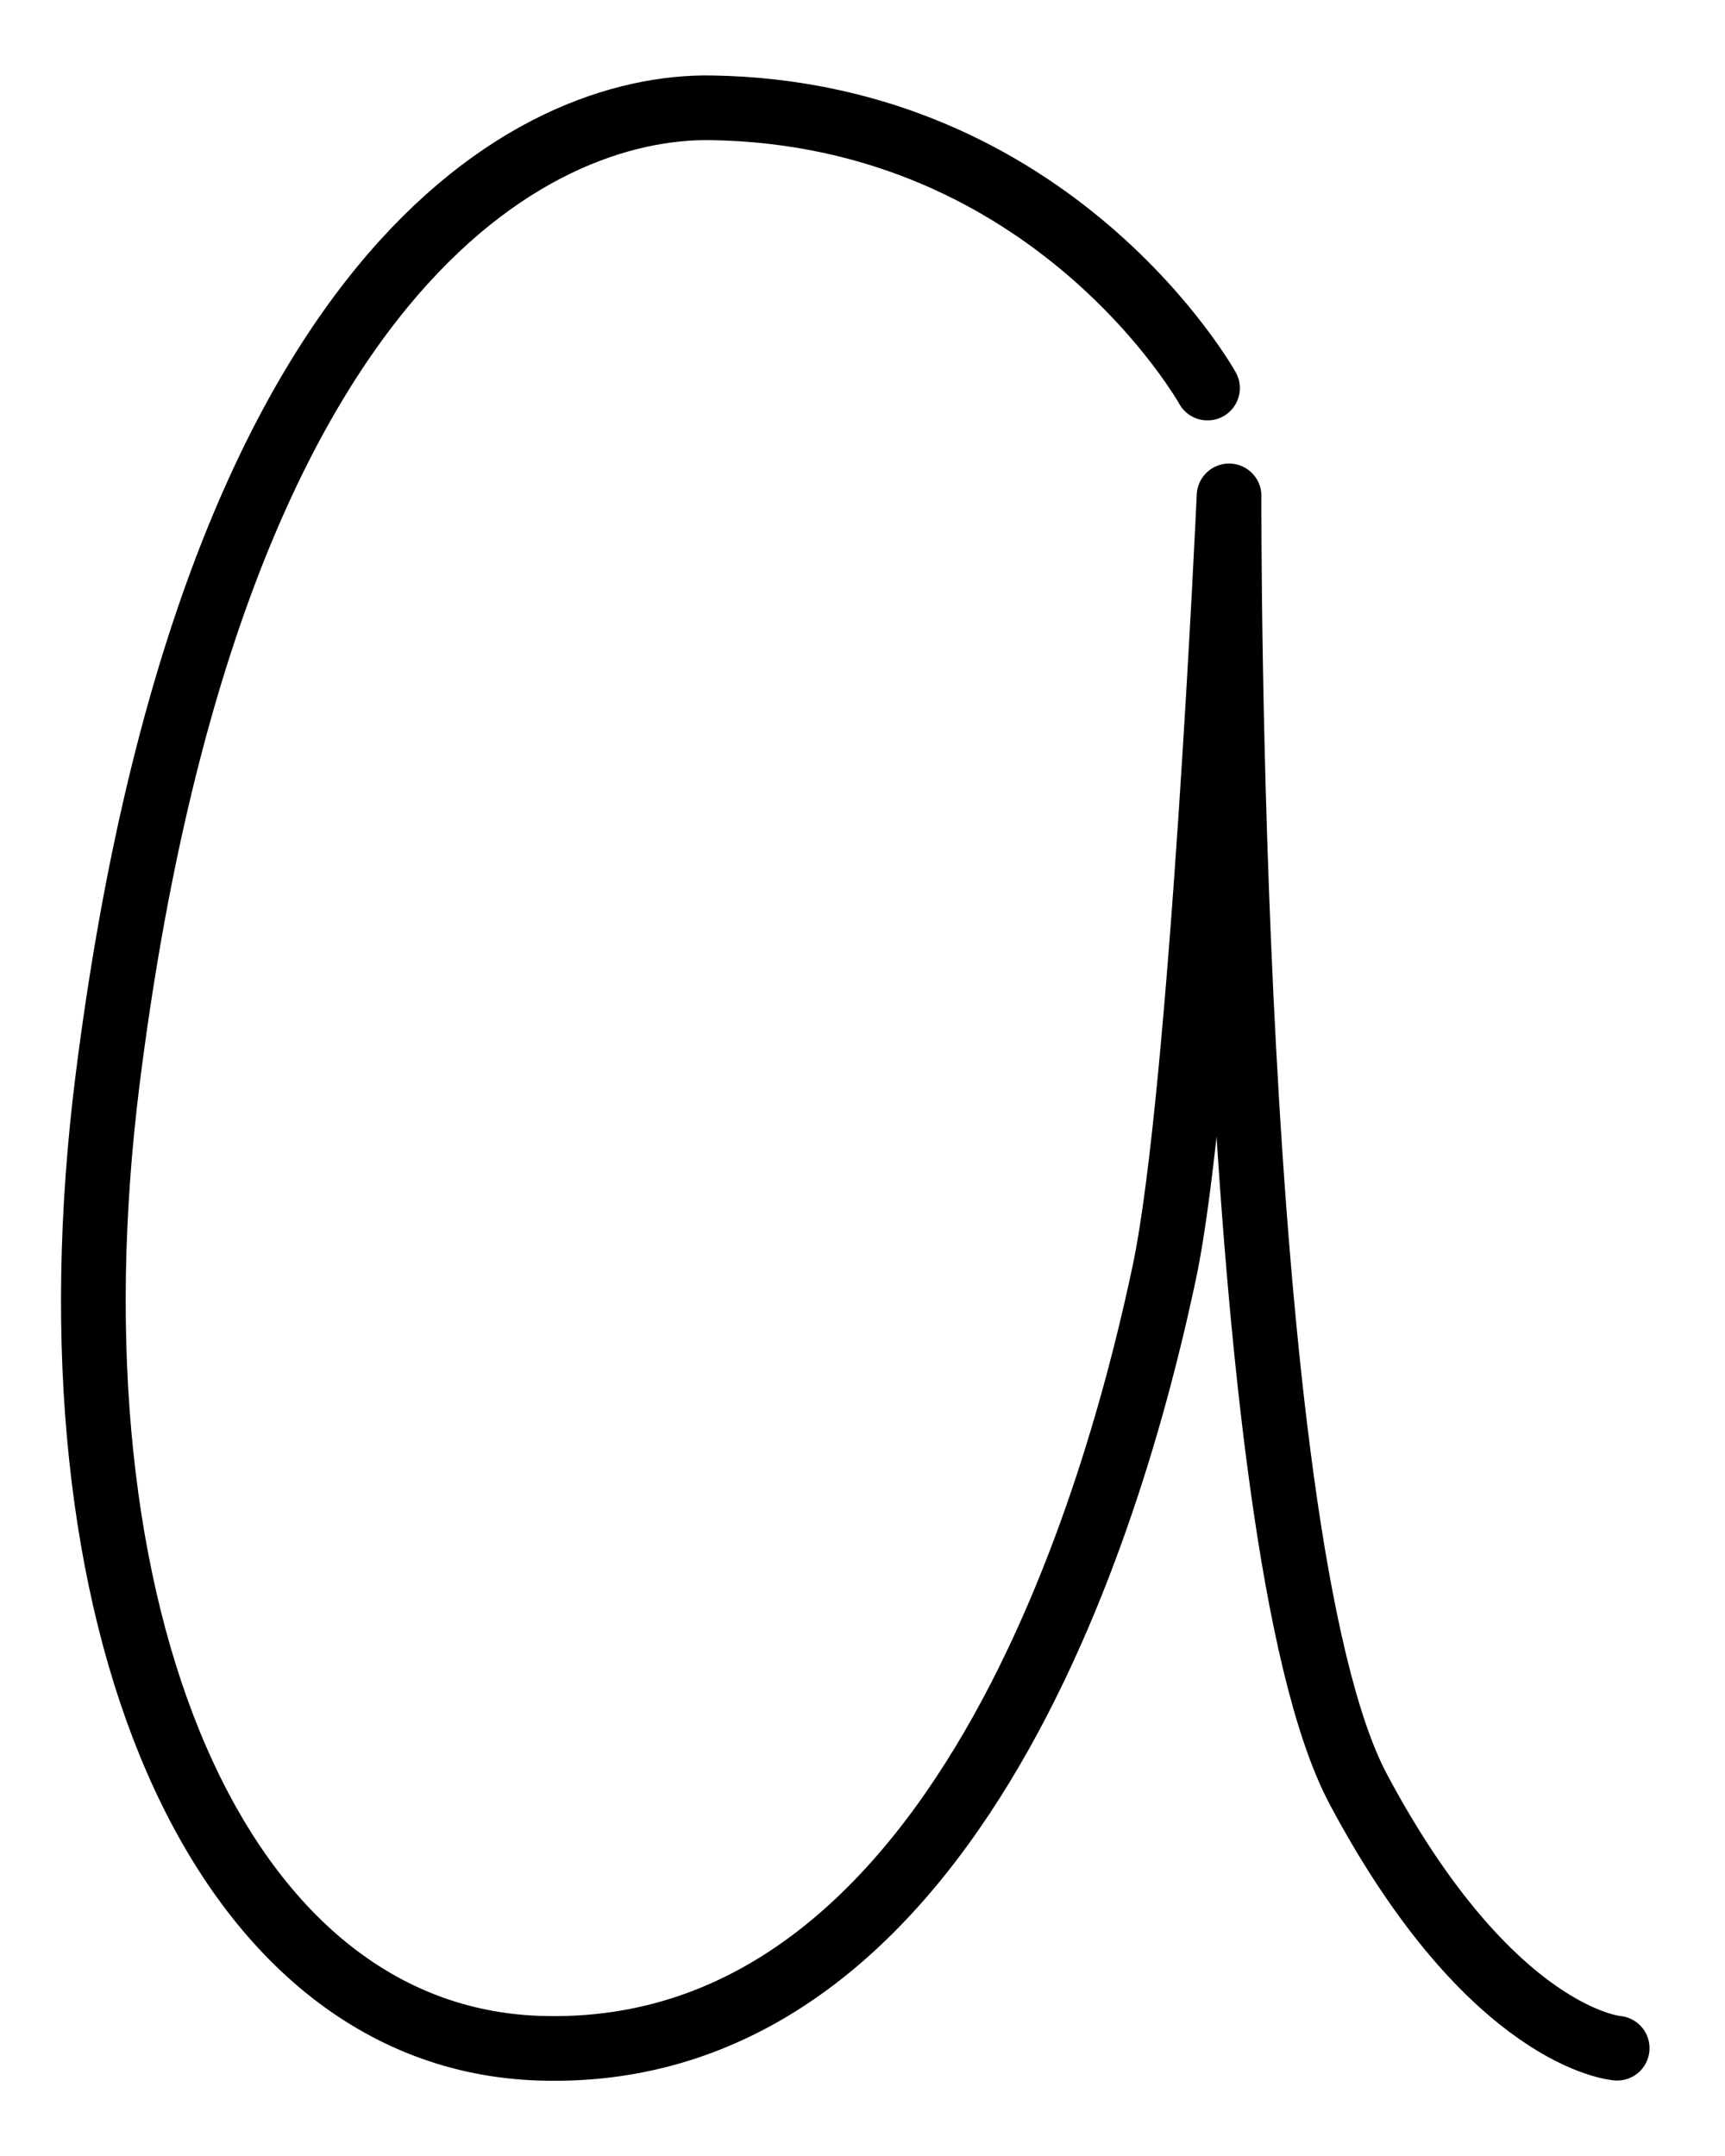 <?xml version="1.0" encoding="UTF-8"?>
<!-- Generated by Pixelmator Pro 3.5.8 -->
<svg width="80" height="100" viewBox="0 0 80 100" xmlns="http://www.w3.org/2000/svg">
    <path id="Path-copy" fill="none" stroke="#000000" stroke-width="3" stroke-linecap="round" stroke-linejoin="round" d="M 75 95 C 75 95 69.18 94.593 63 83 C 56.82 71.407 57 23 57 23 C 57 23 55.736 50.795 54 59 C 52.264 67.205 45.254 95.685 25 95 C 10.068 94.495 1.841 74.982 5 50 C 9.759 12.369 24.804 4.866 33 5 C 48.898 5.26 56 18 56 18"/>
</svg>
